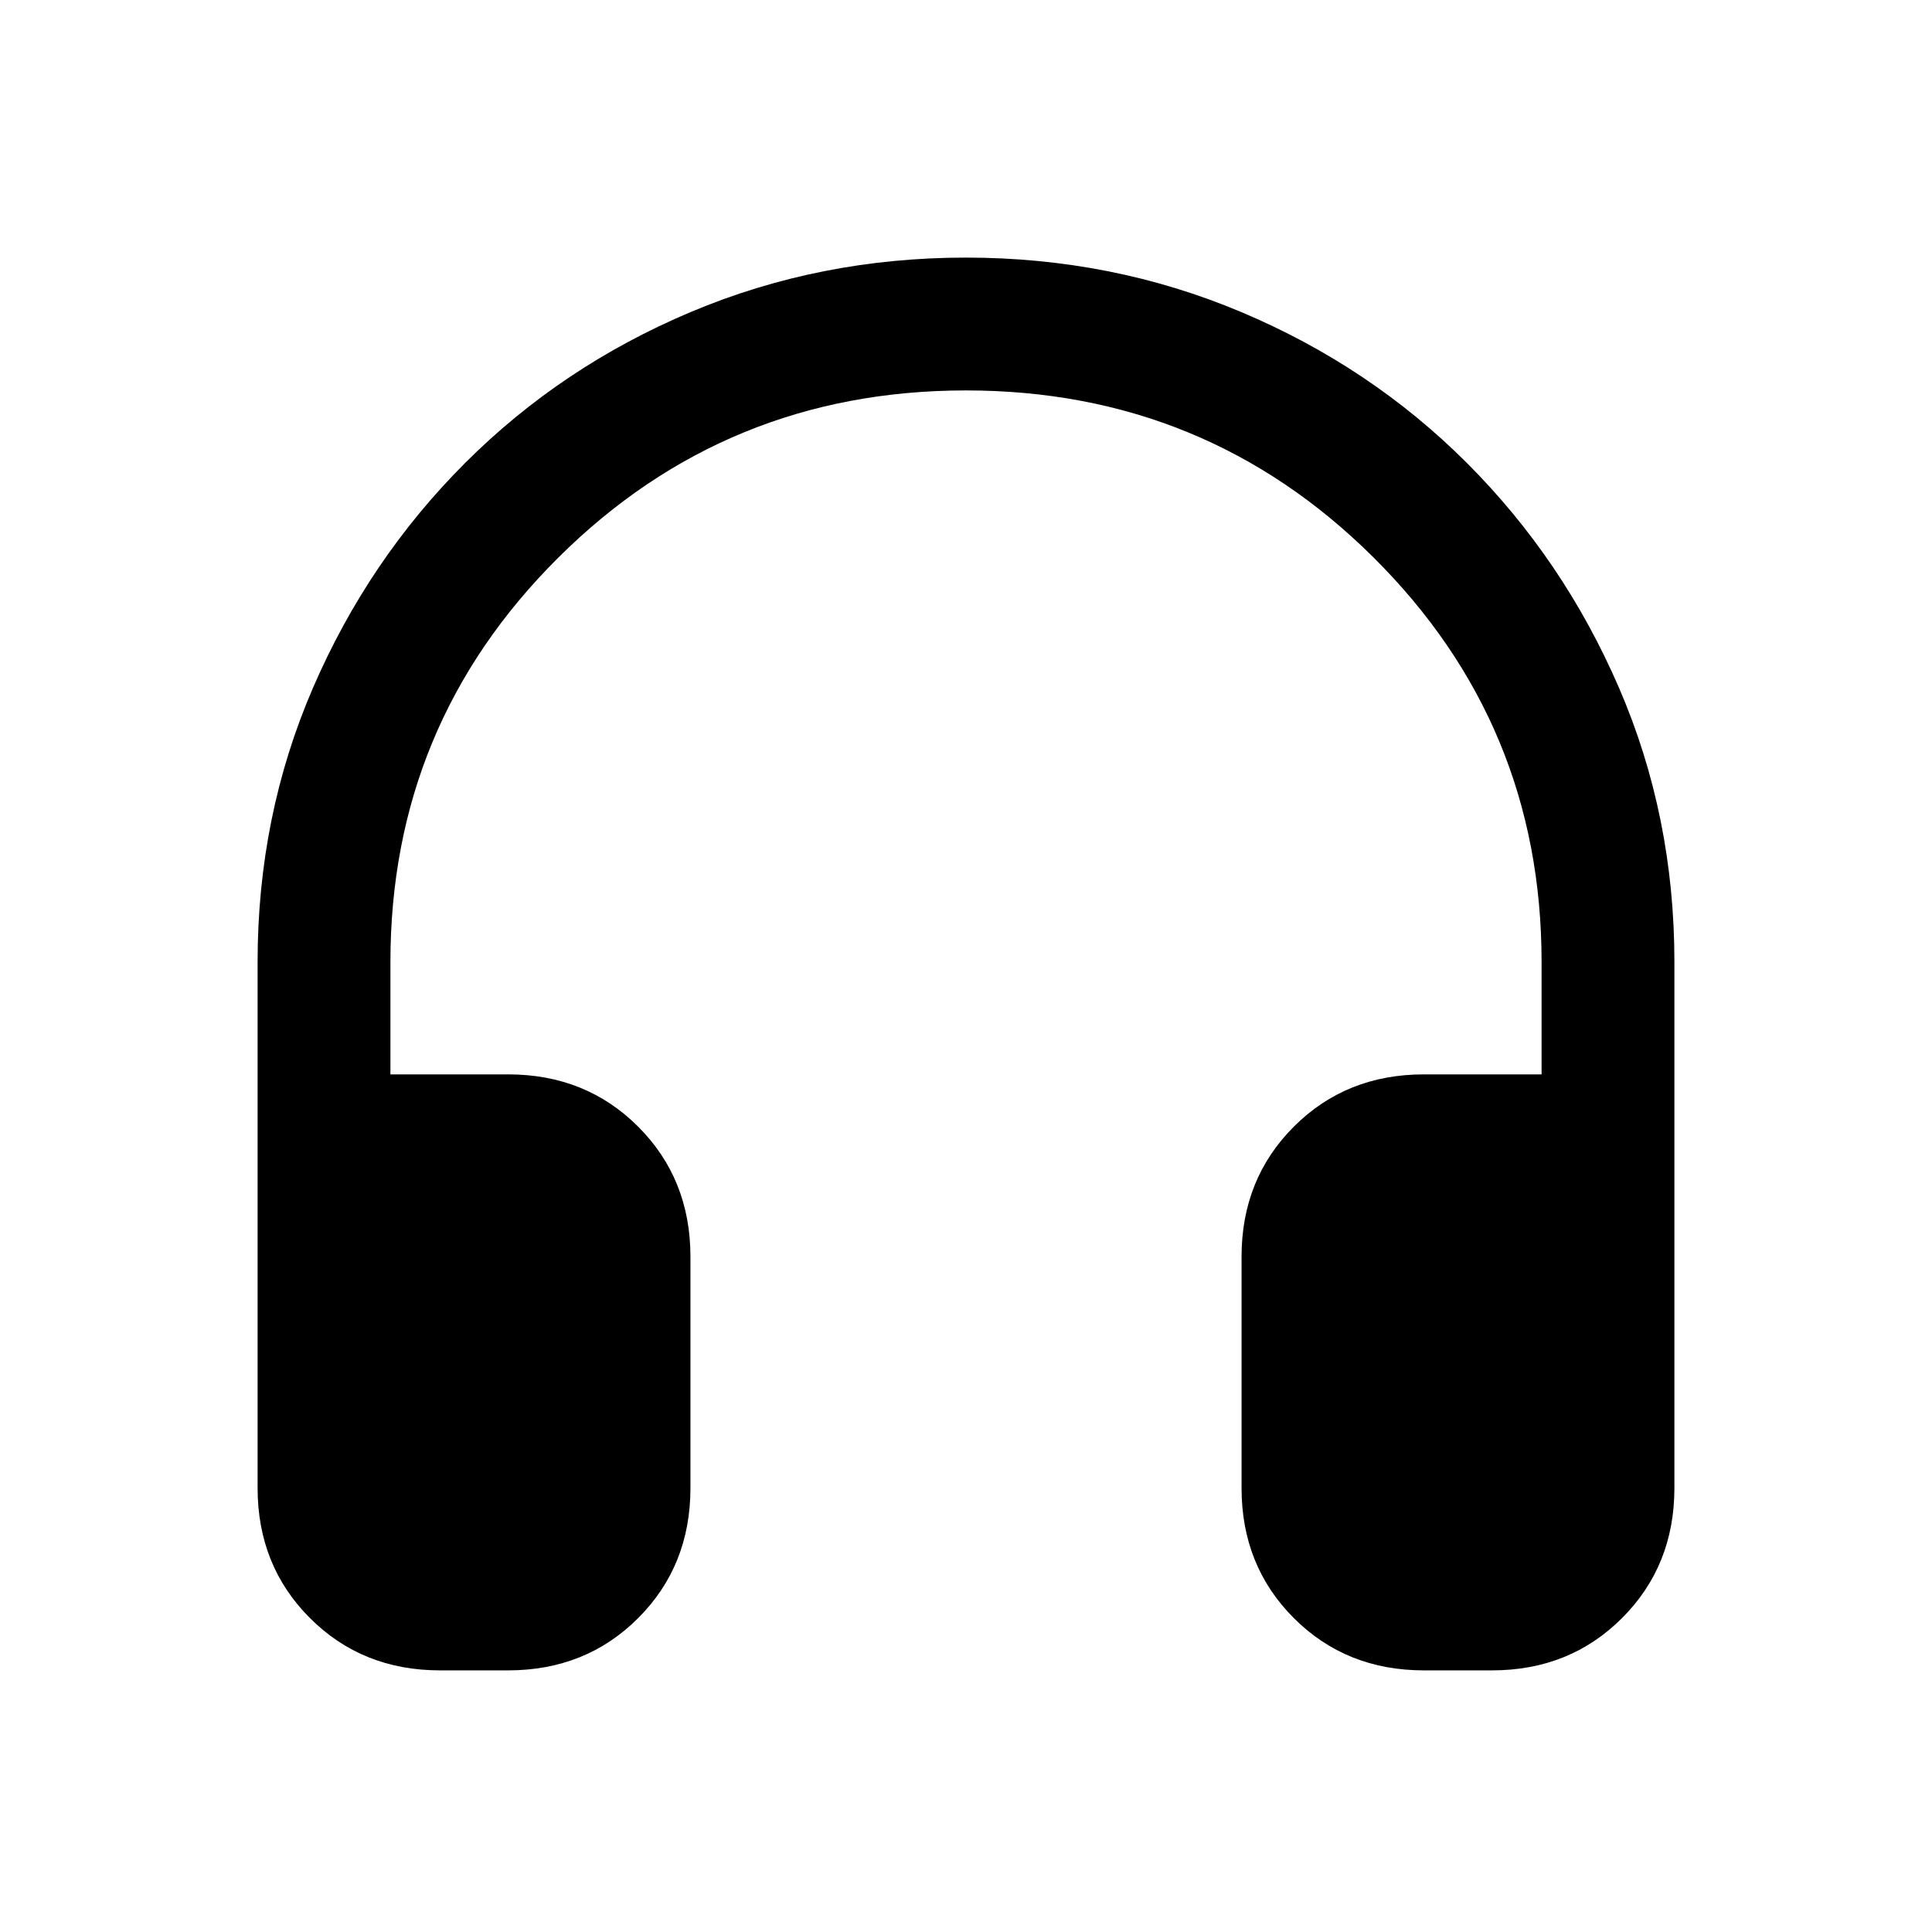 <svg xmlns="http://www.w3.org/2000/svg" height="24" viewBox="0 -960 960 960" width="24"><path d="M252.46-130h-33.84Q180-130 154-156q-26-26-26-64.62V-482q0-72.6 27.54-136.26t75.54-111.66q48-48 112.15-75.04Q407.37-832 479.96-832q72.58 0 136.77 27.04 64.19 27.04 112.19 75.04 48 48 75.54 111.66Q832-554.6 832-482v261.38Q832-182 806-156q-26 26-64.62 26h-33.84q-38.66 0-64.64-25.98-25.98-25.98-25.98-64.64v-114.92q0-38.65 25.98-64.63 25.98-25.98 64.64-25.98H766V-482q0-118-83.5-201T480-766q-119 0-202.5 83T194-482v55.85h58.46q38.66 0 64.64 25.98 25.98 25.98 25.98 64.63v114.92q0 38.66-25.98 64.64Q291.12-130 252.46-130Z"/></svg>
